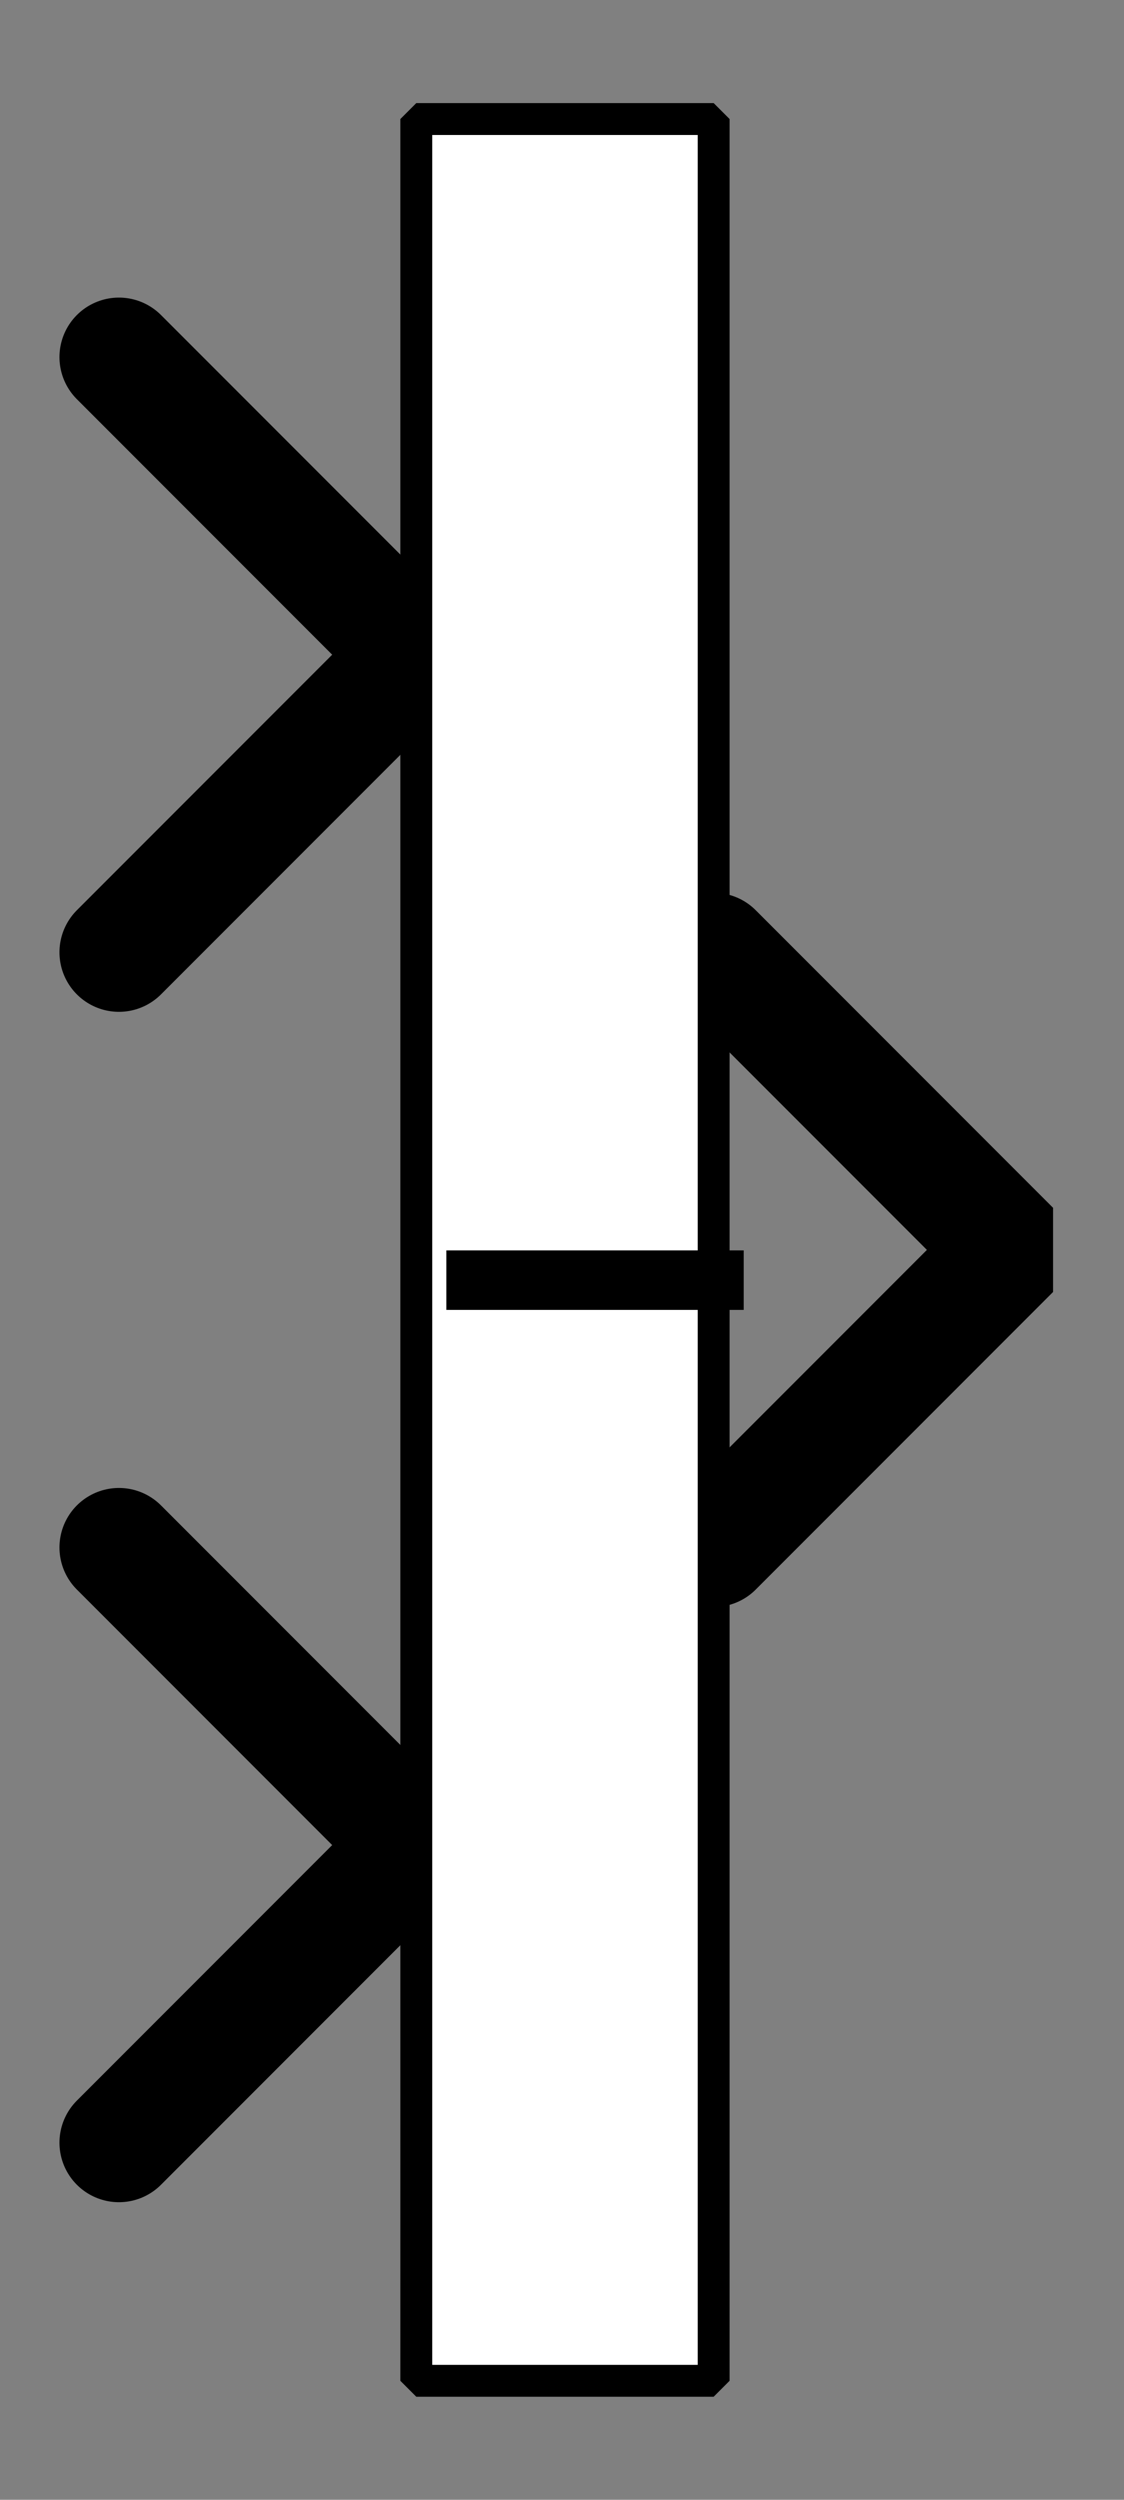 <?xml version="1.0" encoding="UTF-8" standalone="no"?>
<svg width="30.48mm" height="67.733mm"
 viewBox="0 0 90 200"
 xmlns="http://www.w3.org/2000/svg" xmlns:xlink="http://www.w3.org/1999/xlink"  version="1.2" baseProfile="tiny">
<rect x="0" y="0" width="90" height="200" fill="#808080" stroke="none"/>
<defs>
</defs>
<g fill="none" stroke="black" stroke-width="1" fill-rule="evenodd" stroke-linecap="square" stroke-linejoin="bevel" >

<g fill="#ffffff" fill-opacity="0" stroke="none" transform="matrix(1,0,0,1,0,0)"
font-family="Nimbus Sans L" font-size="12.5" font-weight="400" font-style="normal" 
>
<path vector-effect="non-scaling-stroke" fill-rule="evenodd" d="M0,0 L90,0 L90,200 L0,200 L0,0z "/>
</g>

<g fill="none" stroke="#000000" stroke-opacity="1" stroke-width="1" stroke-linecap="square" stroke-linejoin="bevel" transform="matrix(1,0,0,1,0,0)"
font-family="Nimbus Sans L" font-size="12.5" font-weight="400" font-style="normal" 
>
</g>

<g fill="none" stroke="#000000" stroke-opacity="1" stroke-width="1" stroke-linecap="square" stroke-linejoin="bevel" transform="matrix(1,0,0,1,0,0)"
font-family="Nimbus Sans L" font-size="12.5" font-weight="400" font-style="normal" 
clip-path="url(#clip1448)" >
<defs><clipPath id="clip1448"><path vector-effect="non-scaling-stroke" fill-rule="evenodd" d="M0,0 L90.476,0 L90.476,200 L0,200 L0,0z "/>
</clipPath></defs></g>

<g fill="none" stroke="#000000" stroke-opacity="1" stroke-width="1" stroke-linecap="square" stroke-linejoin="bevel" transform="matrix(-4.762,0,0,-4.762,33.333,52.381)"
font-family="Nimbus Sans L" font-size="12.5" font-weight="400" font-style="normal" 
clip-path="url(#clip1449)" >
<defs><clipPath id="clip1449"><path vector-effect="non-scaling-stroke" fill-rule="evenodd" d="M7,11 L-12,11 L-12,-31 L7,-31 L7,11z "/>
</clipPath></defs></g>

<g fill="#000000" fill-opacity="0" stroke="#000000" stroke-opacity="1" stroke-width="2" stroke-linecap="round" stroke-linejoin="miter" stroke-miterlimit="2" transform="matrix(-4.762,0,0,-4.762,33.333,52.381)"
font-family="Nimbus Sans L" font-size="12.5" font-weight="400" font-style="normal" 
clip-path="url(#clip1449)" >
<path vector-effect="none" fill-rule="evenodd" d="M5,-5 L0,0 L5,5"/>
</g>

<g fill="none" stroke="#000000" stroke-opacity="1" stroke-width="1" stroke-linecap="square" stroke-linejoin="bevel" transform="matrix(-4.762,0,0,-4.762,33.333,52.381)"
font-family="Nimbus Sans L" font-size="12.5" font-weight="400" font-style="normal" 
clip-path="url(#clip1449)" >
</g>

<g fill="none" stroke="#000000" stroke-opacity="1" stroke-width="1" stroke-linecap="square" stroke-linejoin="bevel" transform="matrix(4.762,0,0,4.762,57.143,100)"
font-family="Nimbus Sans L" font-size="12.5" font-weight="400" font-style="normal" 
clip-path="url(#clip1450)" >
<defs><clipPath id="clip1450"><path vector-effect="non-scaling-stroke" fill-rule="evenodd" d="M-12,-21 L7,-21 L7,21 L-12,21 L-12,-21z "/>
</clipPath></defs></g>

<g fill="#000000" fill-opacity="0" stroke="#000000" stroke-opacity="1" stroke-width="2" stroke-linecap="round" stroke-linejoin="miter" stroke-miterlimit="2" transform="matrix(4.762,0,0,4.762,57.143,100)"
font-family="Nimbus Sans L" font-size="12.5" font-weight="400" font-style="normal" 
clip-path="url(#clip1450)" >
<path vector-effect="none" fill-rule="evenodd" d="M0,-5 L5,0 L0,5"/>
</g>

<g fill="none" stroke="#000000" stroke-opacity="1" stroke-width="1" stroke-linecap="square" stroke-linejoin="bevel" transform="matrix(4.762,0,0,4.762,57.143,100)"
font-family="Nimbus Sans L" font-size="12.5" font-weight="400" font-style="normal" 
clip-path="url(#clip1450)" >
</g>

<g fill="none" stroke="#000000" stroke-opacity="1" stroke-width="1" stroke-linecap="square" stroke-linejoin="bevel" transform="matrix(-4.762,0,0,-4.762,33.333,147.619)"
font-family="Nimbus Sans L" font-size="12.5" font-weight="400" font-style="normal" 
clip-path="url(#clip1451)" >
<defs><clipPath id="clip1451"><path vector-effect="non-scaling-stroke" fill-rule="evenodd" d="M7,31 L-12,31 L-12,-11 L7,-11 L7,31z "/>
</clipPath></defs></g>

<g fill="#000000" fill-opacity="0" stroke="#000000" stroke-opacity="1" stroke-width="2" stroke-linecap="round" stroke-linejoin="miter" stroke-miterlimit="2" transform="matrix(-4.762,0,0,-4.762,33.333,147.619)"
font-family="Nimbus Sans L" font-size="12.5" font-weight="400" font-style="normal" 
clip-path="url(#clip1451)" >
<path vector-effect="none" fill-rule="evenodd" d="M5,-5 L0,0 L5,5"/>
</g>

<g fill="none" stroke="#000000" stroke-opacity="1" stroke-width="1" stroke-linecap="square" stroke-linejoin="bevel" transform="matrix(-4.762,0,0,-4.762,33.333,147.619)"
font-family="Nimbus Sans L" font-size="12.5" font-weight="400" font-style="normal" 
clip-path="url(#clip1451)" >
</g>

<g fill="none" stroke="#000000" stroke-opacity="1" stroke-width="1" stroke-linecap="square" stroke-linejoin="bevel" transform="matrix(4.762,0,0,4.762,33.333,9.524)"
font-family="Nimbus Sans L" font-size="12.5" font-weight="400" font-style="normal" 
clip-path="url(#clip1452)" >
<defs><clipPath id="clip1452"><path vector-effect="non-scaling-stroke" fill-rule="evenodd" d="M-7,-2 L12,-2 L12,40 L-7,40 L-7,-2z "/>
</clipPath></defs></g>

<g fill="#ffffff" fill-opacity="1" stroke="none" transform="matrix(4.762,0,0,4.762,33.333,9.524)"
font-family="Nimbus Sans L" font-size="12.5" font-weight="400" font-style="normal" 
clip-path="url(#clip1452)" >
<path vector-effect="none" fill-rule="evenodd" d="M0,0 L5,0 L5,38 L0,38 L0,0z "/>
</g>

<g fill="none" stroke="#000000" stroke-opacity="1" stroke-width="1" stroke-linecap="square" stroke-linejoin="bevel" transform="matrix(4.762,0,0,4.762,33.333,9.524)"
font-family="Nimbus Sans L" font-size="12.5" font-weight="400" font-style="normal" 
clip-path="url(#clip1452)" >
</g>

<g fill="none" stroke="#000000" stroke-opacity="1" stroke-width="1" stroke-linecap="square" stroke-linejoin="bevel" transform="matrix(4.762,0,0,4.762,33.333,9.524)"
font-family="Nimbus Sans L" font-size="12.5" font-weight="400" font-style="normal" 
clip-path="url(#clip1452)" >
</g>

<g fill="none" stroke="#000000" stroke-opacity="1" stroke-width="1" stroke-linecap="square" stroke-linejoin="bevel" transform="matrix(4.762,0,0,4.762,33.333,9.524)"
font-family="Nimbus Sans L" font-size="12.5" font-weight="400" font-style="normal" 
clip-path="url(#clip1453)" >
<defs><clipPath id="clip1453"><path vector-effect="non-scaling-stroke" fill-rule="evenodd" d="M0,0 L5,0 L5,38 L0,38 L0,0z "/>
</clipPath></defs></g>

<g fill="none" stroke="#000000" stroke-opacity="1" stroke-width="1" stroke-linecap="square" stroke-linejoin="bevel" transform="matrix(4.762,0,0,4.762,-1464.29,-2088.1)"
font-family="Nimbus Sans L" font-size="12.5" font-weight="400" font-style="normal" 
clip-path="url(#clip1454)" >
<defs><clipPath id="clip1454"><path vector-effect="none" fill-rule="evenodd" d="M315,441 L320,441 L320,479 L315,479 L315,441z "/>
</clipPath></defs><polyline fill="none" vector-effect="none" points="315,460 320,460 " />
</g>

<g fill="none" stroke="#000000" stroke-opacity="1" stroke-width="1" stroke-linecap="square" stroke-linejoin="bevel" transform="matrix(4.762,0,0,4.762,-1464.29,-2088.1)"
font-family="Nimbus Sans L" font-size="12.5" font-weight="400" font-style="normal" 
clip-path="url(#clip1455)" >
<defs><clipPath id="clip1455"><path vector-effect="none" fill-rule="evenodd" d="M-7,-2 L12,-2 L12,40 L-7,40 L-7,-2z "/>
</clipPath></defs></g>

<g fill="none" stroke="#000000" stroke-opacity="1" stroke-width="1" stroke-linecap="square" stroke-linejoin="bevel" transform="matrix(1,0,0,1,0,0)"
font-family="Nimbus Sans L" font-size="12.5" font-weight="400" font-style="normal" 
clip-path="url(#clip1455)" >
</g>

<g fill="none" stroke="#000000" stroke-opacity="1" stroke-width="1" stroke-linecap="square" stroke-linejoin="bevel" transform="matrix(4.762,0,0,4.762,33.333,9.524)"
font-family="Nimbus Sans L" font-size="12.5" font-weight="400" font-style="normal" 
clip-path="url(#clip1455)" >
</g>

<g fill="none" stroke="#000000" stroke-opacity="1" stroke-width="1" stroke-linecap="square" stroke-linejoin="bevel" transform="matrix(4.762,0,0,4.762,33.333,9.524)"
font-family="Nimbus Sans L" font-size="12.5" font-weight="400" font-style="normal" 
clip-path="url(#clip1455)" >
</g>

<g fill="none" stroke="#000000" stroke-opacity="1" stroke-width="0.536" stroke-linecap="butt" stroke-linejoin="miter" stroke-miterlimit="2" transform="matrix(4.762,0,0,4.762,33.333,9.524)"
font-family="Nimbus Sans L" font-size="12.5" font-weight="400" font-style="normal" 
clip-path="url(#clip1455)" >
<path vector-effect="none" fill-rule="evenodd" d="M0,0 L5,0 L5,38 L0,38 L0,0z "/>
</g>

<g fill="none" stroke="#000000" stroke-opacity="1" stroke-width="1" stroke-linecap="square" stroke-linejoin="bevel" transform="matrix(4.762,0,0,4.762,33.333,9.524)"
font-family="Nimbus Sans L" font-size="12.5" font-weight="400" font-style="normal" 
clip-path="url(#clip1455)" >
</g>

<g fill="none" stroke="#000000" stroke-opacity="1" stroke-width="1" stroke-linecap="square" stroke-linejoin="bevel" transform="matrix(1,0,0,1,0,0)"
font-family="Nimbus Sans L" font-size="12.5" font-weight="400" font-style="normal" 
>
</g>

<g fill="none" stroke="#000000" stroke-opacity="1" stroke-width="1" stroke-linecap="square" stroke-linejoin="bevel" transform="matrix(1,0,0,1,0,0)"
font-family="Nimbus Sans L" font-size="12.5" font-weight="400" font-style="normal" 
>
</g>

<g fill="none" stroke="#000000" stroke-opacity="1" stroke-width="1" stroke-linecap="square" stroke-linejoin="bevel" transform="matrix(1,0,0,1,0,0)"
font-family="Nimbus Sans L" font-size="12.5" font-weight="400" font-style="normal" 
clip-path="url(#clip1456)" >
<defs><clipPath id="clip1456"><path vector-effect="non-scaling-stroke" fill-rule="evenodd" d="M0,0 L90,0 L90,200 L0,200 L0,0z "/>
</clipPath></defs></g>

<g fill="none" stroke="#000000" stroke-opacity="1" stroke-width="1" stroke-linecap="square" stroke-linejoin="bevel" transform="matrix(1,0,0,1,0,0)"
font-family="Nimbus Sans L" font-size="12.5" font-weight="400" font-style="normal" 
>
</g>

<g fill="none" stroke="#000000" stroke-opacity="1" stroke-width="1" stroke-linecap="square" stroke-linejoin="bevel" transform="matrix(1,0,0,1,0,0)"
font-family="Nimbus Sans L" font-size="12.5" font-weight="400" font-style="normal" 
>
</g>

<g fill="none" stroke="#000000" stroke-opacity="1" stroke-width="1" stroke-linecap="square" stroke-linejoin="bevel" transform="matrix(1,0,0,1,0,0)"
font-family="Nimbus Sans L" font-size="12.5" font-weight="400" font-style="normal" 
clip-path="url(#clip1457)" >
<defs><clipPath id="clip1457"><path vector-effect="non-scaling-stroke" fill-rule="evenodd" d="M0,0 L1,0 L1,1 L0,1 L0,0z "/>
</clipPath></defs></g>

<g fill="none" stroke="#000000" stroke-opacity="1" stroke-width="1" stroke-linecap="square" stroke-linejoin="bevel" transform="matrix(1,0,0,1,0,0)"
font-family="Nimbus Sans L" font-size="12.5" font-weight="400" font-style="normal" 
>
</g>

<g fill="none" stroke="#000000" stroke-opacity="1" stroke-width="1" stroke-linecap="square" stroke-linejoin="bevel" transform="matrix(1,0,0,1,0,0)"
font-family="Nimbus Sans L" font-size="12.5" font-weight="400" font-style="normal" 
>
</g>
</g>
</svg>
